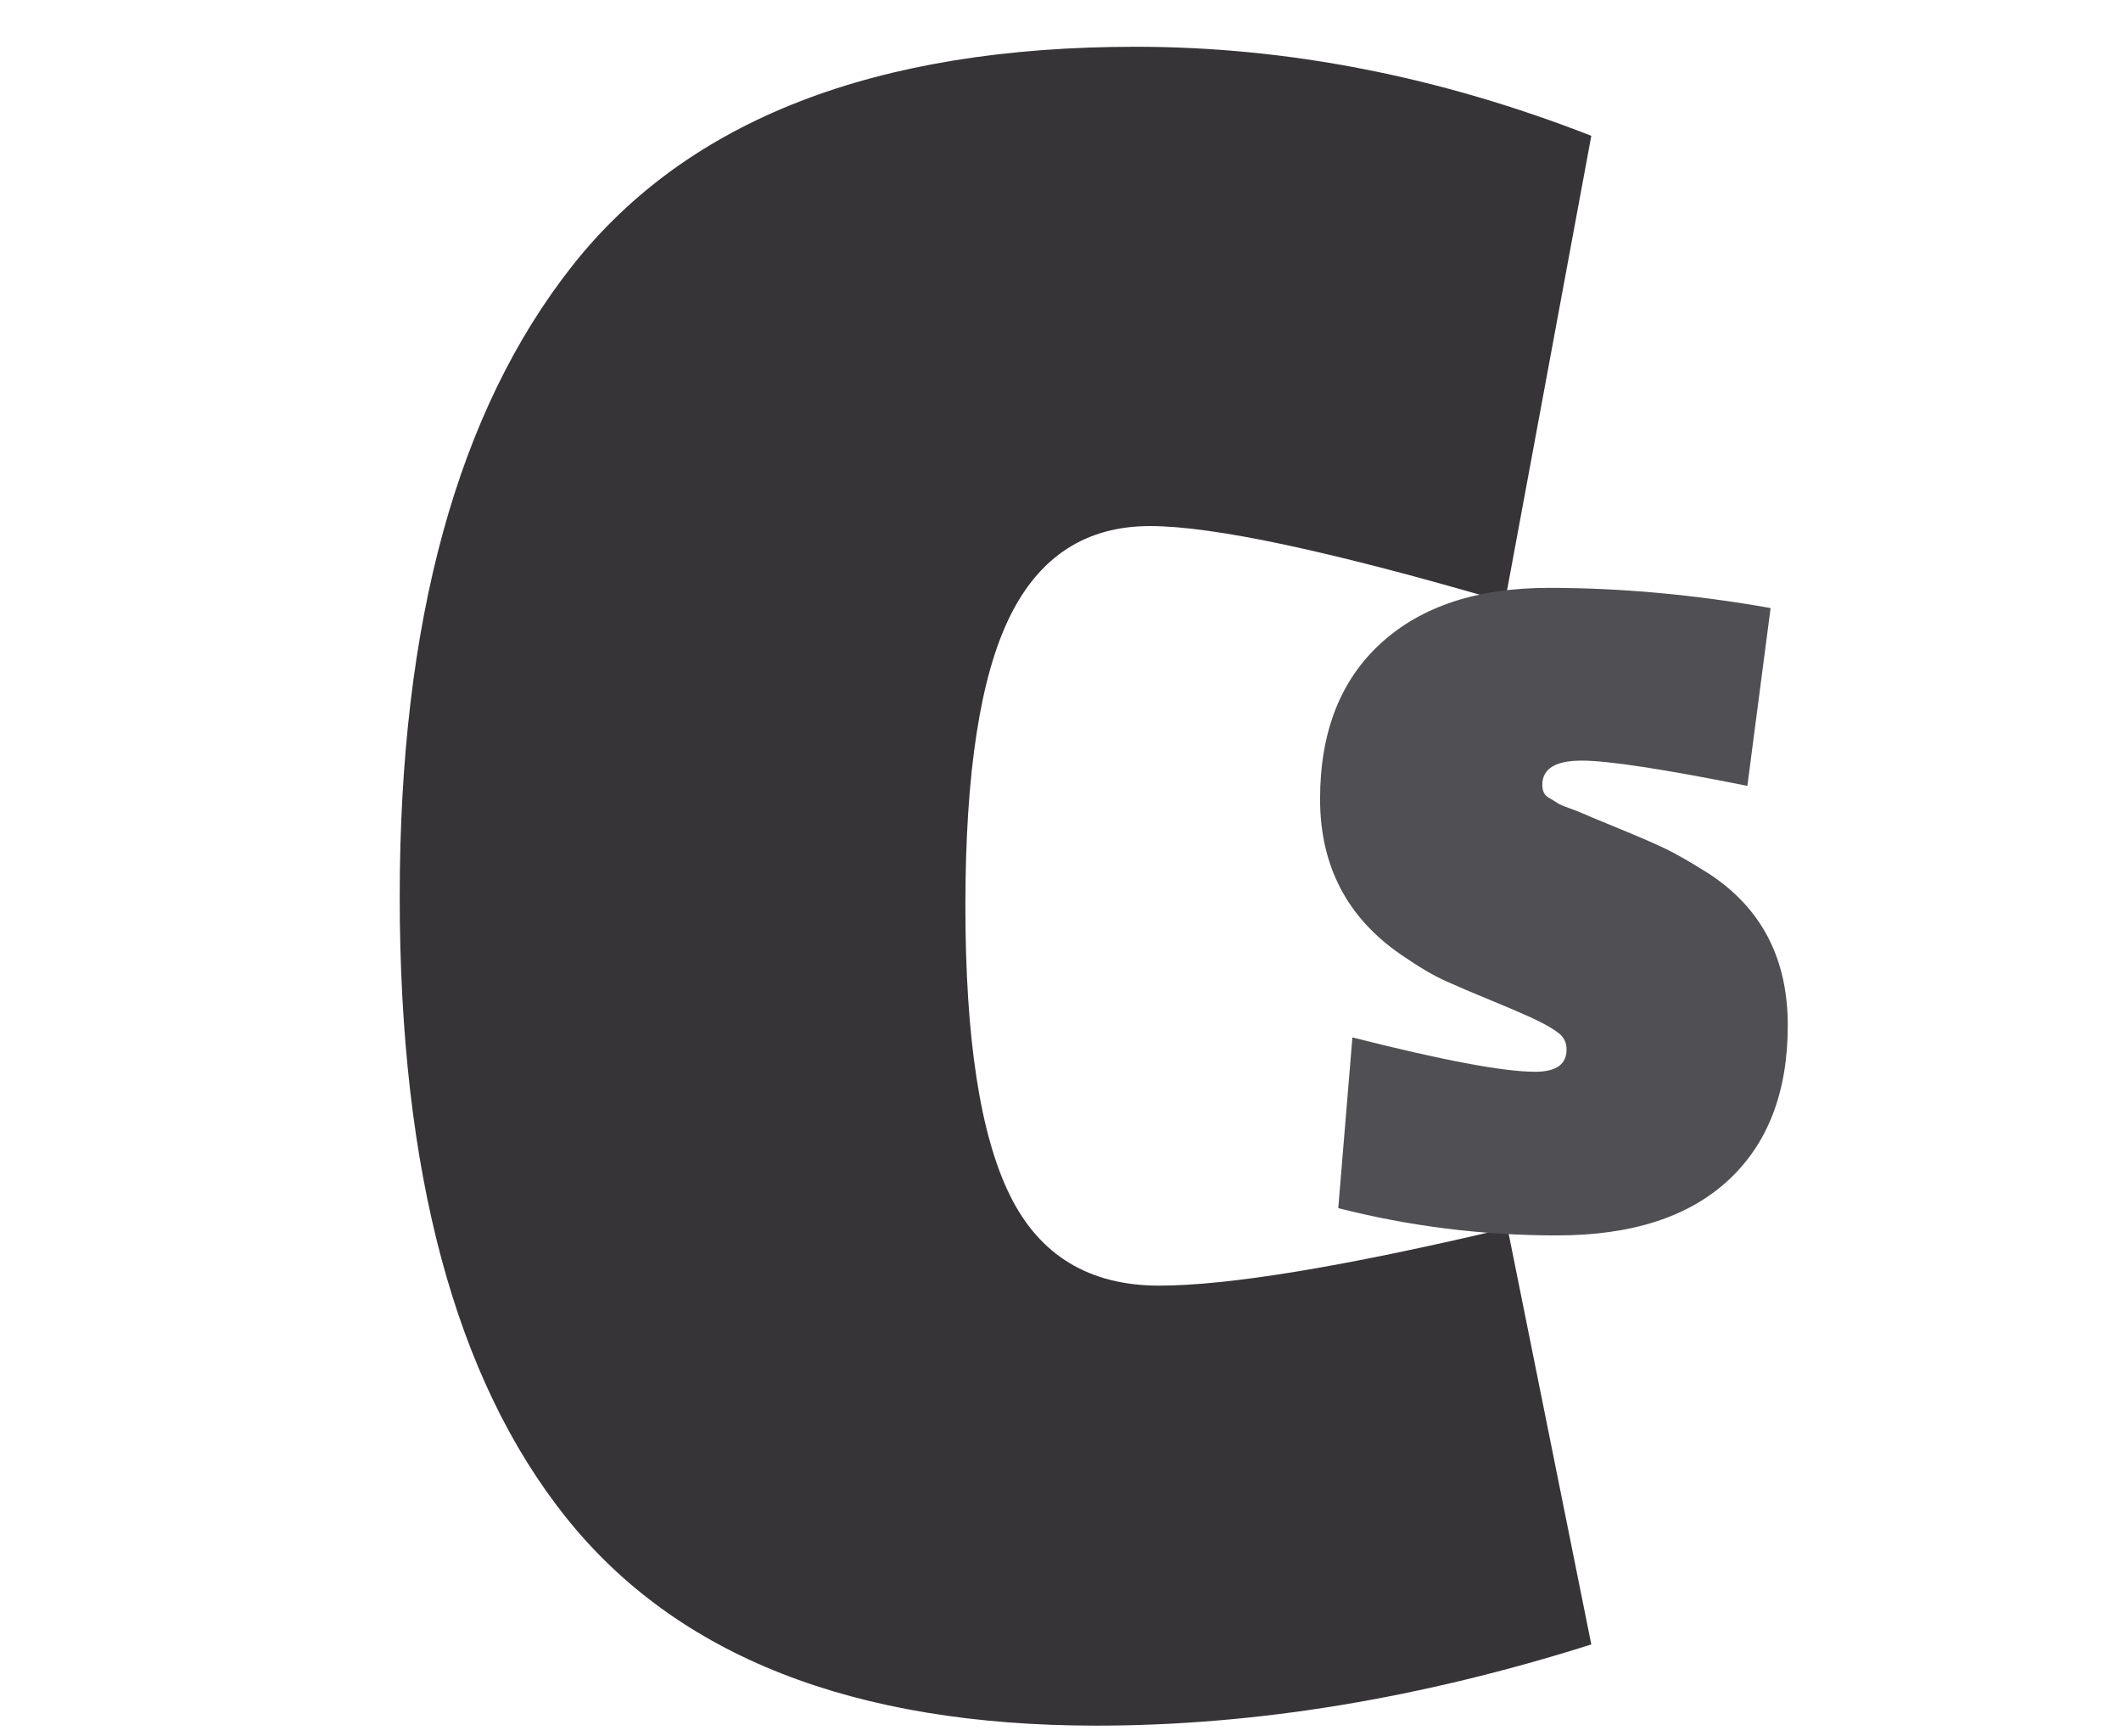 <?xml version="1.0" encoding="utf-8"?>
<!-- Generator: Adobe Illustrator 16.0.3, SVG Export Plug-In . SVG Version: 6.00 Build 0)  -->
<!DOCTYPE svg PUBLIC "-//W3C//DTD SVG 1.1//EN" "http://www.w3.org/Graphics/SVG/1.1/DTD/svg11.dtd">
<svg version="1.1" id="Ebene_1" xmlns="http://www.w3.org/2000/svg" xmlns:xlink="http://www.w3.org/1999/xlink" x="0px" y="0px"
	 width="283.46px" height="232px" viewBox="0 0 283.46 232" enable-background="new 0 0 283.46 232" xml:space="preserve">
<g>
	<rect x="39.523" y="2.751" fill="none" width="176.54" height="226.498"/>
	<g enable-background="new    ">
		<path fill="#373437" d="M129.019,121.05c0,17.735,1.979,30.625,5.95,38.675c3.965,8.05,10.615,12.075,19.951,12.075
			c9.329,0,24.85-2.565,46.549-7.7l11.201,55.65c-22.871,7.234-44.921,10.85-66.15,10.85c-32.435,0-56.06-9.275-70.875-27.825
			c-14.82-18.55-22.225-46.2-22.225-82.95c0-36.75,7.7-64.864,23.1-84.35c15.4-19.479,40.479-29.225,75.25-29.225
			c20.3,0,40.6,3.97,60.9,11.9l-11.551,62.3c-23.1-6.765-38.91-10.15-47.425-10.15c-8.521,0-14.76,4.025-18.725,12.075
			C130.999,90.425,129.019,103.32,129.019,121.05z"/>
	</g>
	<rect x="171.408" y="77.205" fill="none" width="72.538" height="88.293"/>
	<g enable-background="new    ">
		<path fill="#504F53" d="M176.42,106.771c0-8.91,2.7-15.84,8.101-20.79c5.399-4.949,12.892-7.425,22.477-7.425
			c9.586,0,19.461,0.9,29.633,2.699l-3.105,23.761c-11.251-2.249-18.629-3.375-22.14-3.375c-3.51,0-5.265,1.08-5.265,3.239
			c0,0.811,0.27,1.374,0.81,1.688c0.54,0.316,0.945,0.563,1.216,0.743c0.27,0.181,0.786,0.404,1.552,0.675
			c0.764,0.27,1.395,0.519,1.89,0.742c0.494,0.226,2.113,0.901,4.86,2.025c2.744,1.126,4.813,2.024,6.21,2.7
			c1.395,0.675,3.308,1.777,5.738,3.307c7.02,4.591,10.529,11.341,10.529,20.25c0,8.91-2.656,15.818-7.965,20.723
			c-5.312,4.906-12.939,7.357-22.883,7.357c-9.945,0-19.689-1.215-29.228-3.645l1.89-22.815c12.061,3.062,20.204,4.591,24.436,4.591
			c2.789,0,4.186-0.99,4.186-2.971c0-0.898-0.338-1.62-1.014-2.16c-0.674-0.54-1.666-1.124-2.969-1.755
			c-1.307-0.628-3.22-1.462-5.738-2.497c-2.521-1.034-4.637-1.935-6.345-2.7c-1.711-0.764-3.735-1.957-6.075-3.577
			C180.019,122.611,176.42,115.681,176.42,106.771z"/>
	</g>
</g>
</svg>
